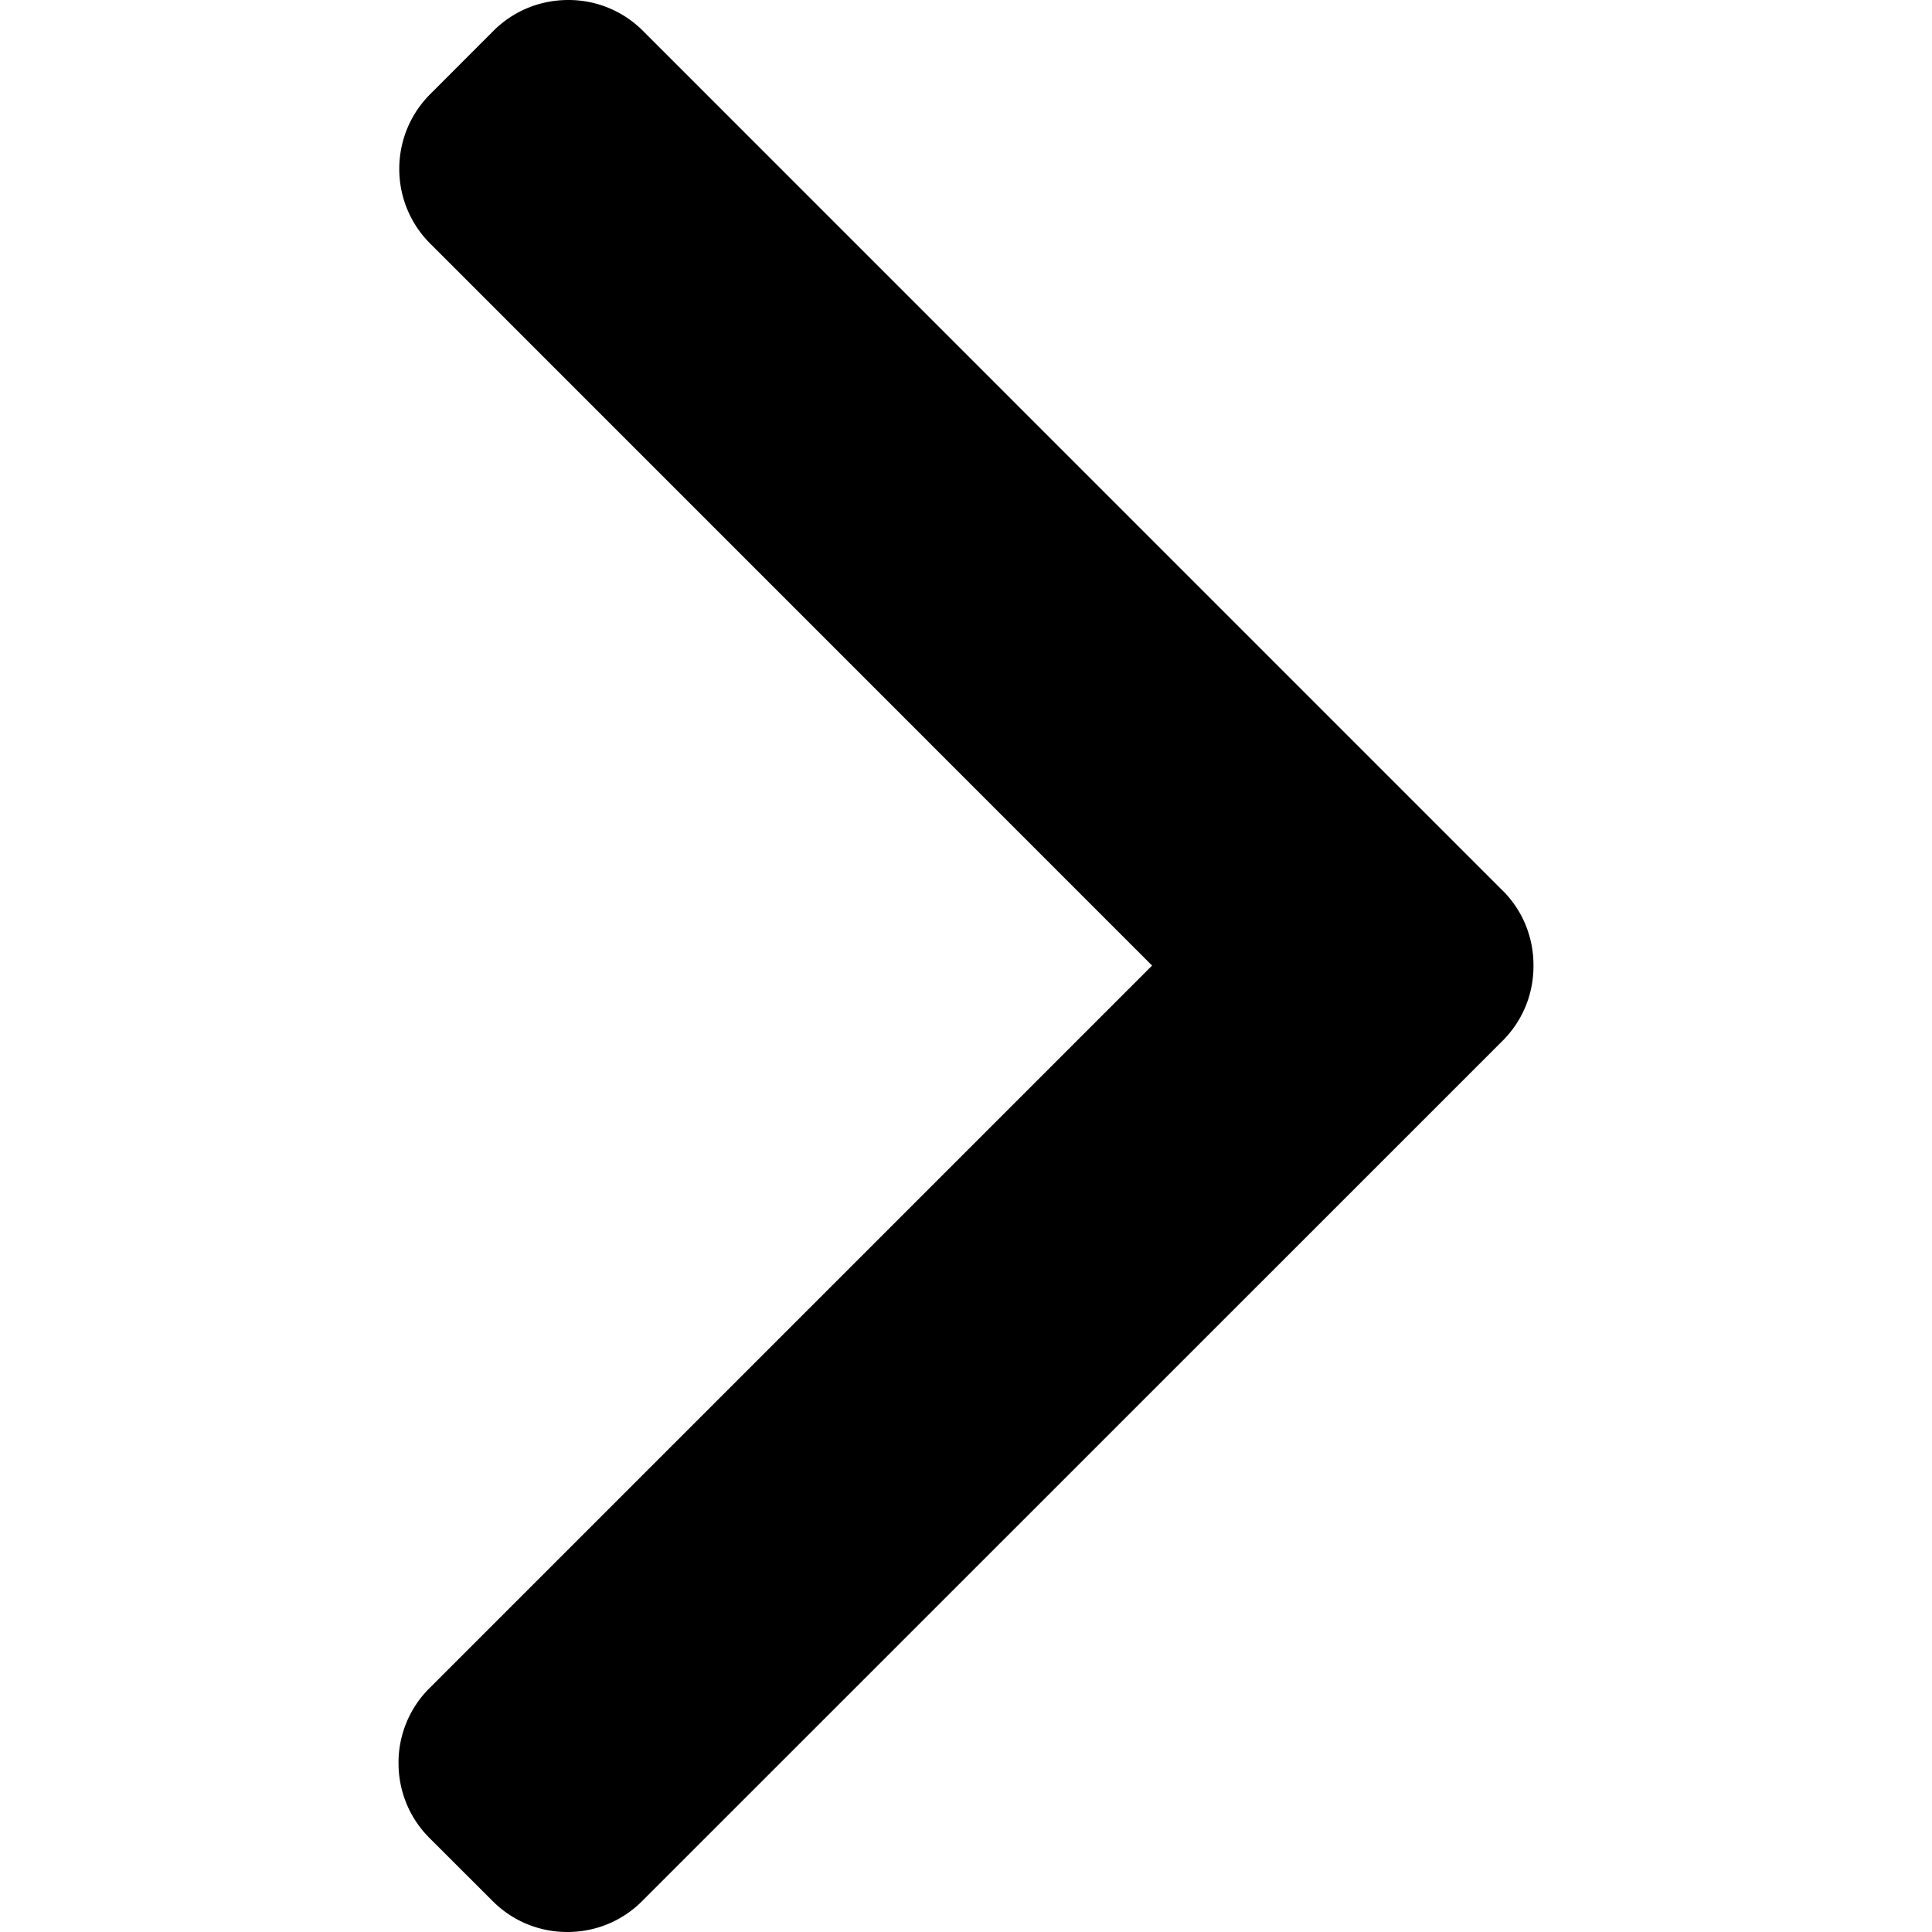 <svg width="22" height="22" fill="none" xmlns="http://www.w3.org/2000/svg"><path d="M17.111 10.142L7.322.352A1.195 1.195 0 006.471 0c-.323 0-.625.125-.852.351l-.72.721c-.47.47-.47 1.233 0 1.702l8.22 8.221-8.23 8.23a1.195 1.195 0 00-.351.851c0 .323.125.625.351.852l.721.72c.227.227.529.352.851.352.322 0 .625-.125.851-.352l9.8-9.798c.227-.228.351-.531.35-.854.001-.324-.123-.627-.35-.854z" fill="#000"/></svg>